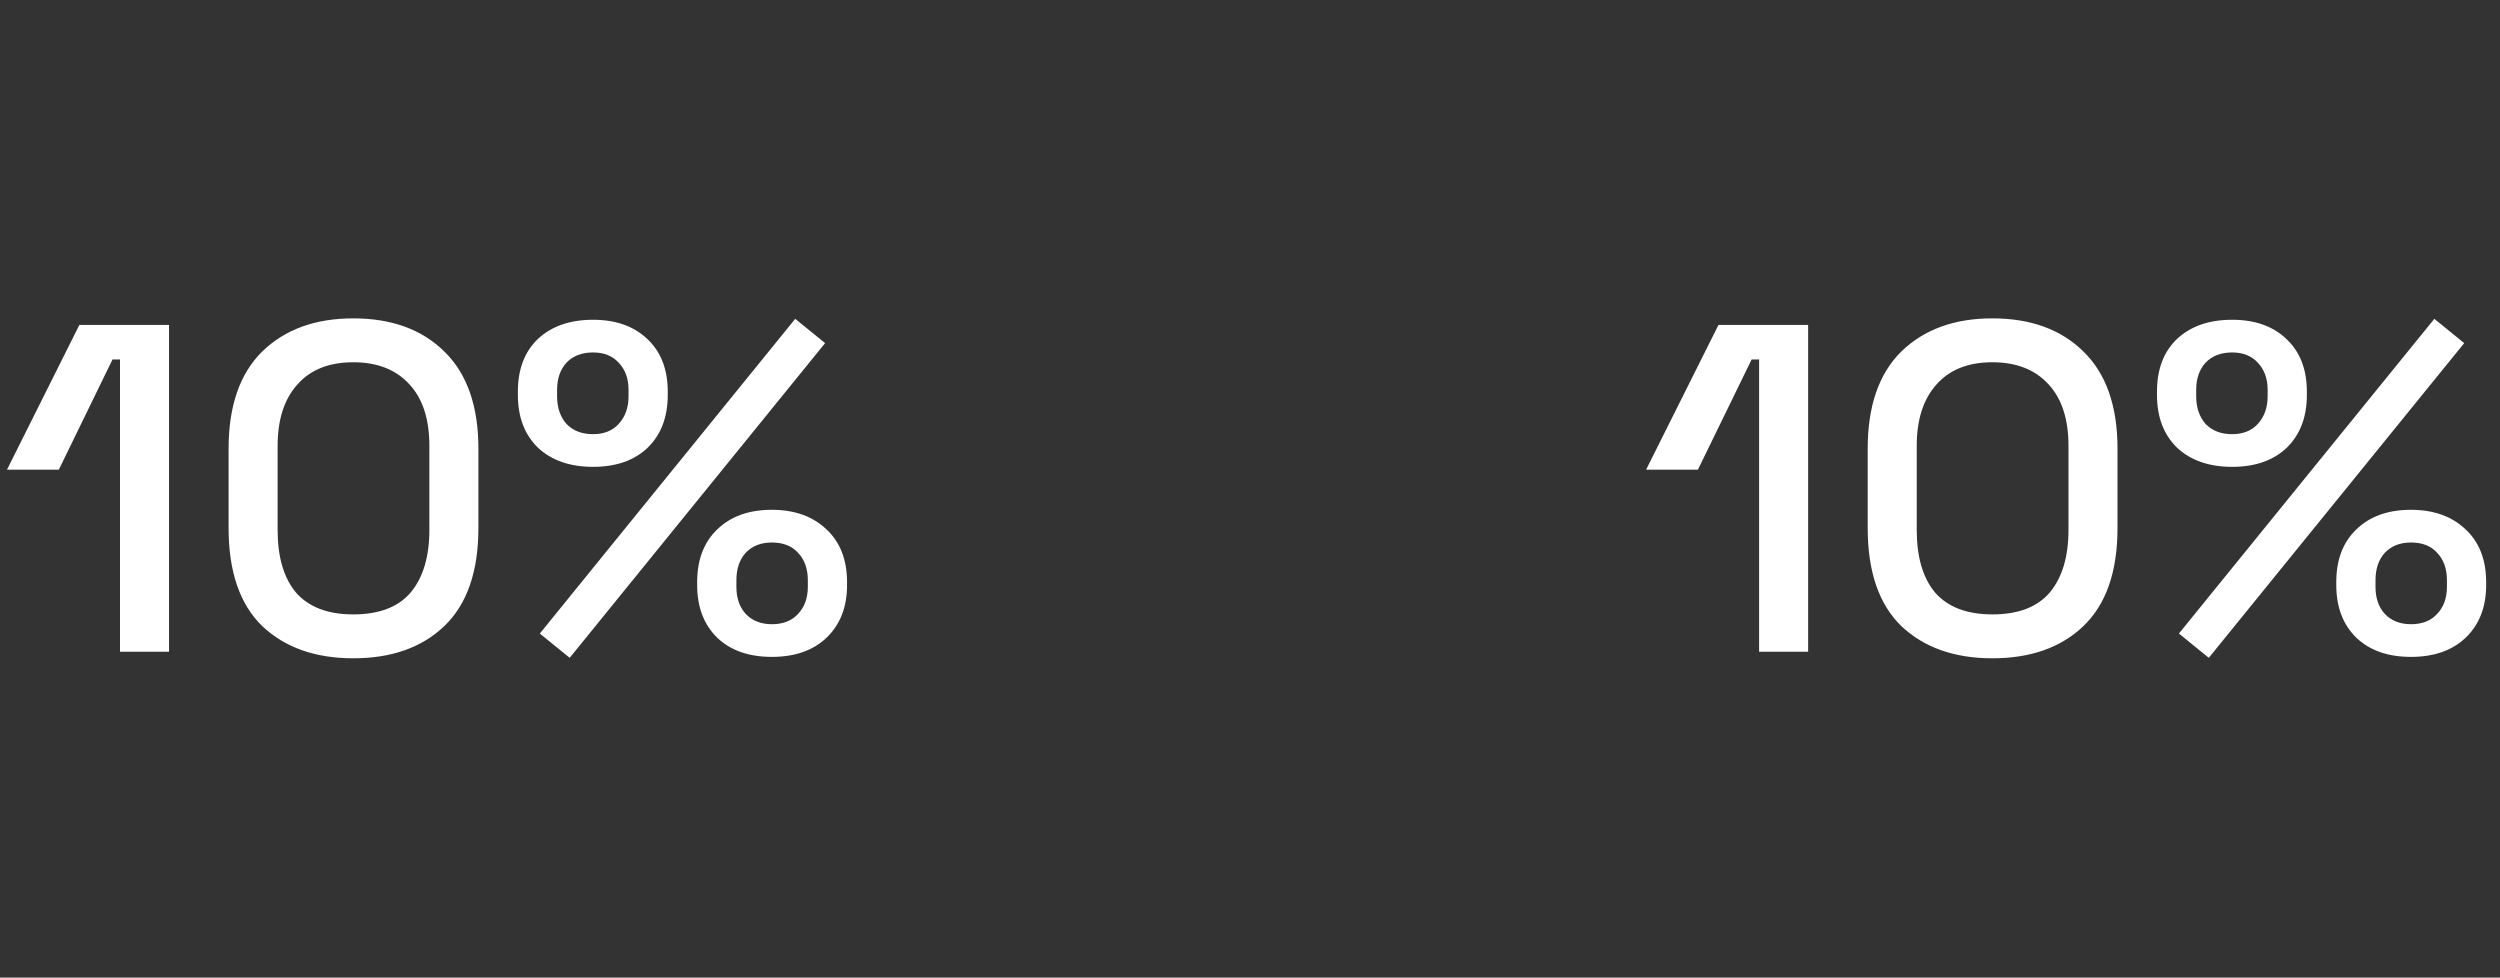 <svg width="514" height="201" viewBox="0 0 514 201" fill="none" xmlns="http://www.w3.org/2000/svg">
<rect x="0" y="0" width="514" height="201" fill="#333333" stroke="none"/>
<path d="M24.672 134V73.904H23.136L12.096 96.56H1.44L16.32 66.8H34.752V134H24.672ZM72.631 135.344C64.823 135.344 58.583 133.136 53.911 128.72C49.303 124.24 46.999 117.52 46.999 108.56V92.24C46.999 83.472 49.303 76.816 53.911 72.272C58.583 67.728 64.823 65.456 72.631 65.456C80.503 65.456 86.743 67.728 91.351 72.272C96.023 76.816 98.359 83.472 98.359 92.24V108.56C98.359 117.52 96.023 124.24 91.351 128.72C86.743 133.136 80.503 135.344 72.631 135.344ZM72.631 126.32C77.943 126.32 81.879 124.816 84.439 121.808C86.999 118.736 88.279 114.448 88.279 108.944V91.664C88.279 86.16 86.903 81.936 84.151 78.992C81.399 75.984 77.559 74.48 72.631 74.48C67.639 74.48 63.799 76.016 61.111 79.088C58.423 82.096 57.079 86.288 57.079 91.664V108.944C57.079 114.576 58.359 118.896 60.919 121.904C63.543 124.848 67.447 126.32 72.631 126.32ZM117.13 135.248L110.986 130.256L163.498 65.552L169.642 70.544L117.13 135.248ZM158.698 135.056C153.962 135.056 150.218 133.744 147.466 131.12C144.714 128.432 143.338 124.816 143.338 120.272V119.696C143.338 115.088 144.714 111.472 147.466 108.848C150.218 106.16 153.962 104.816 158.698 104.816C163.37 104.816 167.114 106.16 169.93 108.848C172.746 111.472 174.154 115.088 174.154 119.696V120.272C174.154 124.816 172.746 128.432 169.93 131.12C167.178 133.744 163.434 135.056 158.698 135.056ZM158.698 128.336C161.002 128.336 162.794 127.632 164.074 126.224C165.418 124.816 166.09 122.96 166.09 120.656V119.312C166.09 116.944 165.418 115.056 164.074 113.648C162.794 112.24 161.002 111.536 158.698 111.536C156.458 111.536 154.666 112.24 153.322 113.648C152.042 115.056 151.402 116.944 151.402 119.312V120.656C151.402 122.96 152.042 124.816 153.322 126.224C154.666 127.632 156.458 128.336 158.698 128.336ZM121.93 95.984C117.194 95.984 113.418 94.672 110.602 92.048C107.85 89.36 106.474 85.744 106.474 81.2V80.528C106.474 75.92 107.85 72.304 110.602 69.68C113.418 67.056 117.194 65.744 121.93 65.744C126.602 65.744 130.314 67.056 133.066 69.68C135.882 72.304 137.29 75.92 137.29 80.528V81.2C137.29 85.744 135.914 89.36 133.162 92.048C130.41 94.672 126.666 95.984 121.93 95.984ZM121.93 89.264C124.17 89.264 125.93 88.56 127.21 87.152C128.554 85.68 129.226 83.792 129.226 81.488V80.144C129.226 77.84 128.554 75.984 127.21 74.576C125.93 73.168 124.17 72.464 121.93 72.464C119.626 72.464 117.802 73.168 116.458 74.576C115.178 75.984 114.538 77.84 114.538 80.144V81.488C114.538 83.792 115.178 85.68 116.458 87.152C117.802 88.56 119.626 89.264 121.93 89.264Z" fill="white"/>
<path d="M361.672 134V73.904H360.136L349.096 96.56H338.44L353.32 66.8H371.752V134H361.672ZM409.631 135.344C401.823 135.344 395.583 133.136 390.911 128.72C386.303 124.24 383.999 117.52 383.999 108.56V92.24C383.999 83.472 386.303 76.816 390.911 72.272C395.583 67.728 401.823 65.456 409.631 65.456C417.503 65.456 423.743 67.728 428.351 72.272C433.023 76.816 435.359 83.472 435.359 92.24V108.56C435.359 117.52 433.023 124.24 428.351 128.72C423.743 133.136 417.503 135.344 409.631 135.344ZM409.631 126.32C414.943 126.32 418.879 124.816 421.439 121.808C423.999 118.736 425.279 114.448 425.279 108.944V91.664C425.279 86.16 423.903 81.936 421.151 78.992C418.399 75.984 414.559 74.48 409.631 74.48C404.639 74.48 400.799 76.016 398.111 79.088C395.423 82.096 394.079 86.288 394.079 91.664V108.944C394.079 114.576 395.359 118.896 397.919 121.904C400.543 124.848 404.447 126.32 409.631 126.32ZM454.13 135.248L447.986 130.256L500.498 65.552L506.642 70.544L454.13 135.248ZM495.698 135.056C490.962 135.056 487.218 133.744 484.466 131.12C481.714 128.432 480.338 124.816 480.338 120.272V119.696C480.338 115.088 481.714 111.472 484.466 108.848C487.218 106.16 490.962 104.816 495.698 104.816C500.37 104.816 504.114 106.16 506.93 108.848C509.746 111.472 511.154 115.088 511.154 119.696V120.272C511.154 124.816 509.746 128.432 506.93 131.12C504.178 133.744 500.434 135.056 495.698 135.056ZM495.698 128.336C498.002 128.336 499.794 127.632 501.074 126.224C502.418 124.816 503.09 122.96 503.09 120.656V119.312C503.09 116.944 502.418 115.056 501.074 113.648C499.794 112.24 498.002 111.536 495.698 111.536C493.458 111.536 491.666 112.24 490.322 113.648C489.042 115.056 488.402 116.944 488.402 119.312V120.656C488.402 122.96 489.042 124.816 490.322 126.224C491.666 127.632 493.458 128.336 495.698 128.336ZM458.93 95.984C454.194 95.984 450.418 94.672 447.602 92.048C444.85 89.36 443.474 85.744 443.474 81.2V80.528C443.474 75.92 444.85 72.304 447.602 69.68C450.418 67.056 454.194 65.744 458.93 65.744C463.602 65.744 467.314 67.056 470.066 69.68C472.882 72.304 474.29 75.92 474.29 80.528V81.2C474.29 85.744 472.914 89.36 470.162 92.048C467.41 94.672 463.666 95.984 458.93 95.984ZM458.93 89.264C461.17 89.264 462.93 88.56 464.21 87.152C465.554 85.68 466.226 83.792 466.226 81.488V80.144C466.226 77.84 465.554 75.984 464.21 74.576C462.93 73.168 461.17 72.464 458.93 72.464C456.626 72.464 454.802 73.168 453.458 74.576C452.178 75.984 451.538 77.84 451.538 80.144V81.488C451.538 83.792 452.178 85.68 453.458 87.152C454.802 88.56 456.626 89.264 458.93 89.264Z" fill="white"/>
</svg>
